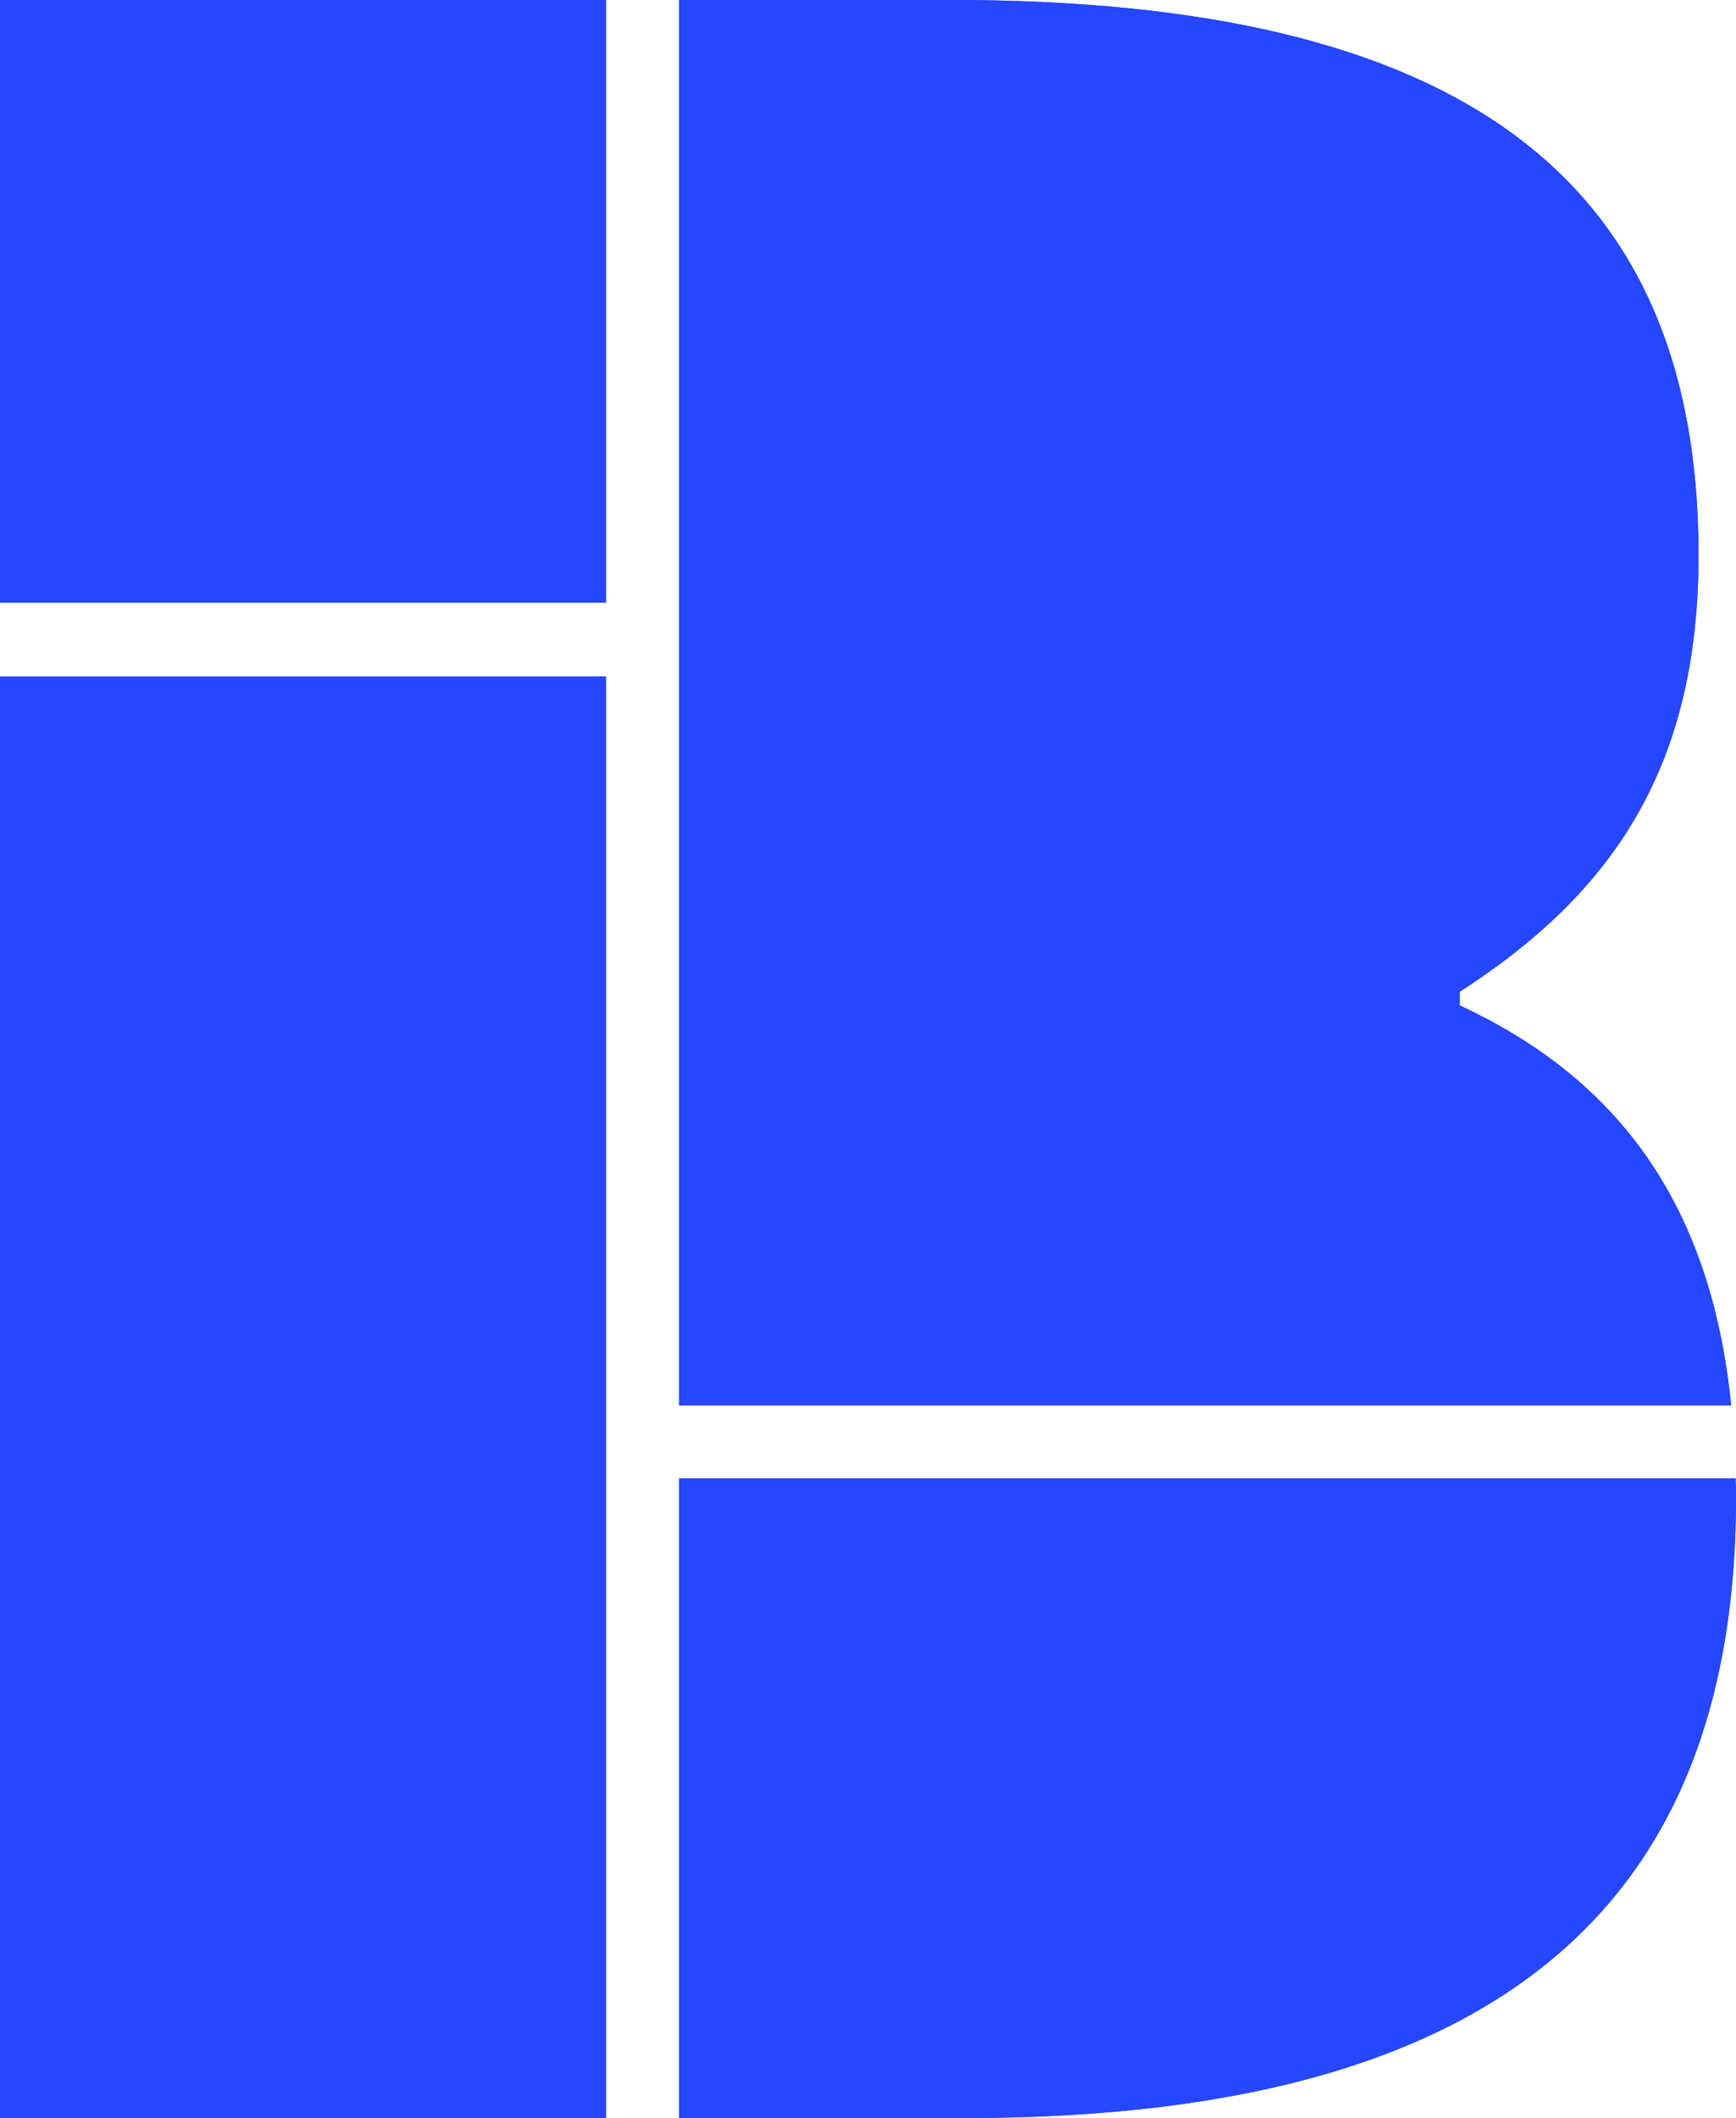 <svg xmlns="http://www.w3.org/2000/svg" viewBox="0 0 82.45 100.59">
<defs>
    <style>
        * {fill: #2646FF};
    </style>
</defs>
<rect class="cls-1" width="28.78" height="28.62"/>
<rect class="cls-1" y="32.13" width="28.78" height="68.46"/>
<path class="cls-1" d="M82.22,66.75c-1-10-5.77-15.69-12.89-19v-.65c7.29-4.7,11.34-10.69,11.34-20.74C80.67,8.42,69.33,0,45.19,0H32.25V66.75Z"/>
<path class="cls-2" d="M82.22,66.75c-1-10-5.77-15.69-12.89-19v-.65c7.29-4.7,11.34-10.69,11.34-20.74C80.67,8.42,69.33,0,45.19,0H32.25V66.75Z"/>
<path class="cls-1" d="M82.43,70.21H32.25v30.38H45.84c26.57,0,36.61-11.18,36.61-29.48C82.45,70.8,82.44,70.51,82.43,70.21Z"/>
<rect class="cls-2" width="28.78" height="28.62"/><rect class="cls-2" y="32.13" width="28.78" height="68.46"/>
<path class="cls-2" d="M82.43,70.21H32.25v30.38H45.84c26.57,0,36.61-11.18,36.61-29.48C82.45,70.8,82.44,70.51,82.43,70.21Z"/>
</svg>